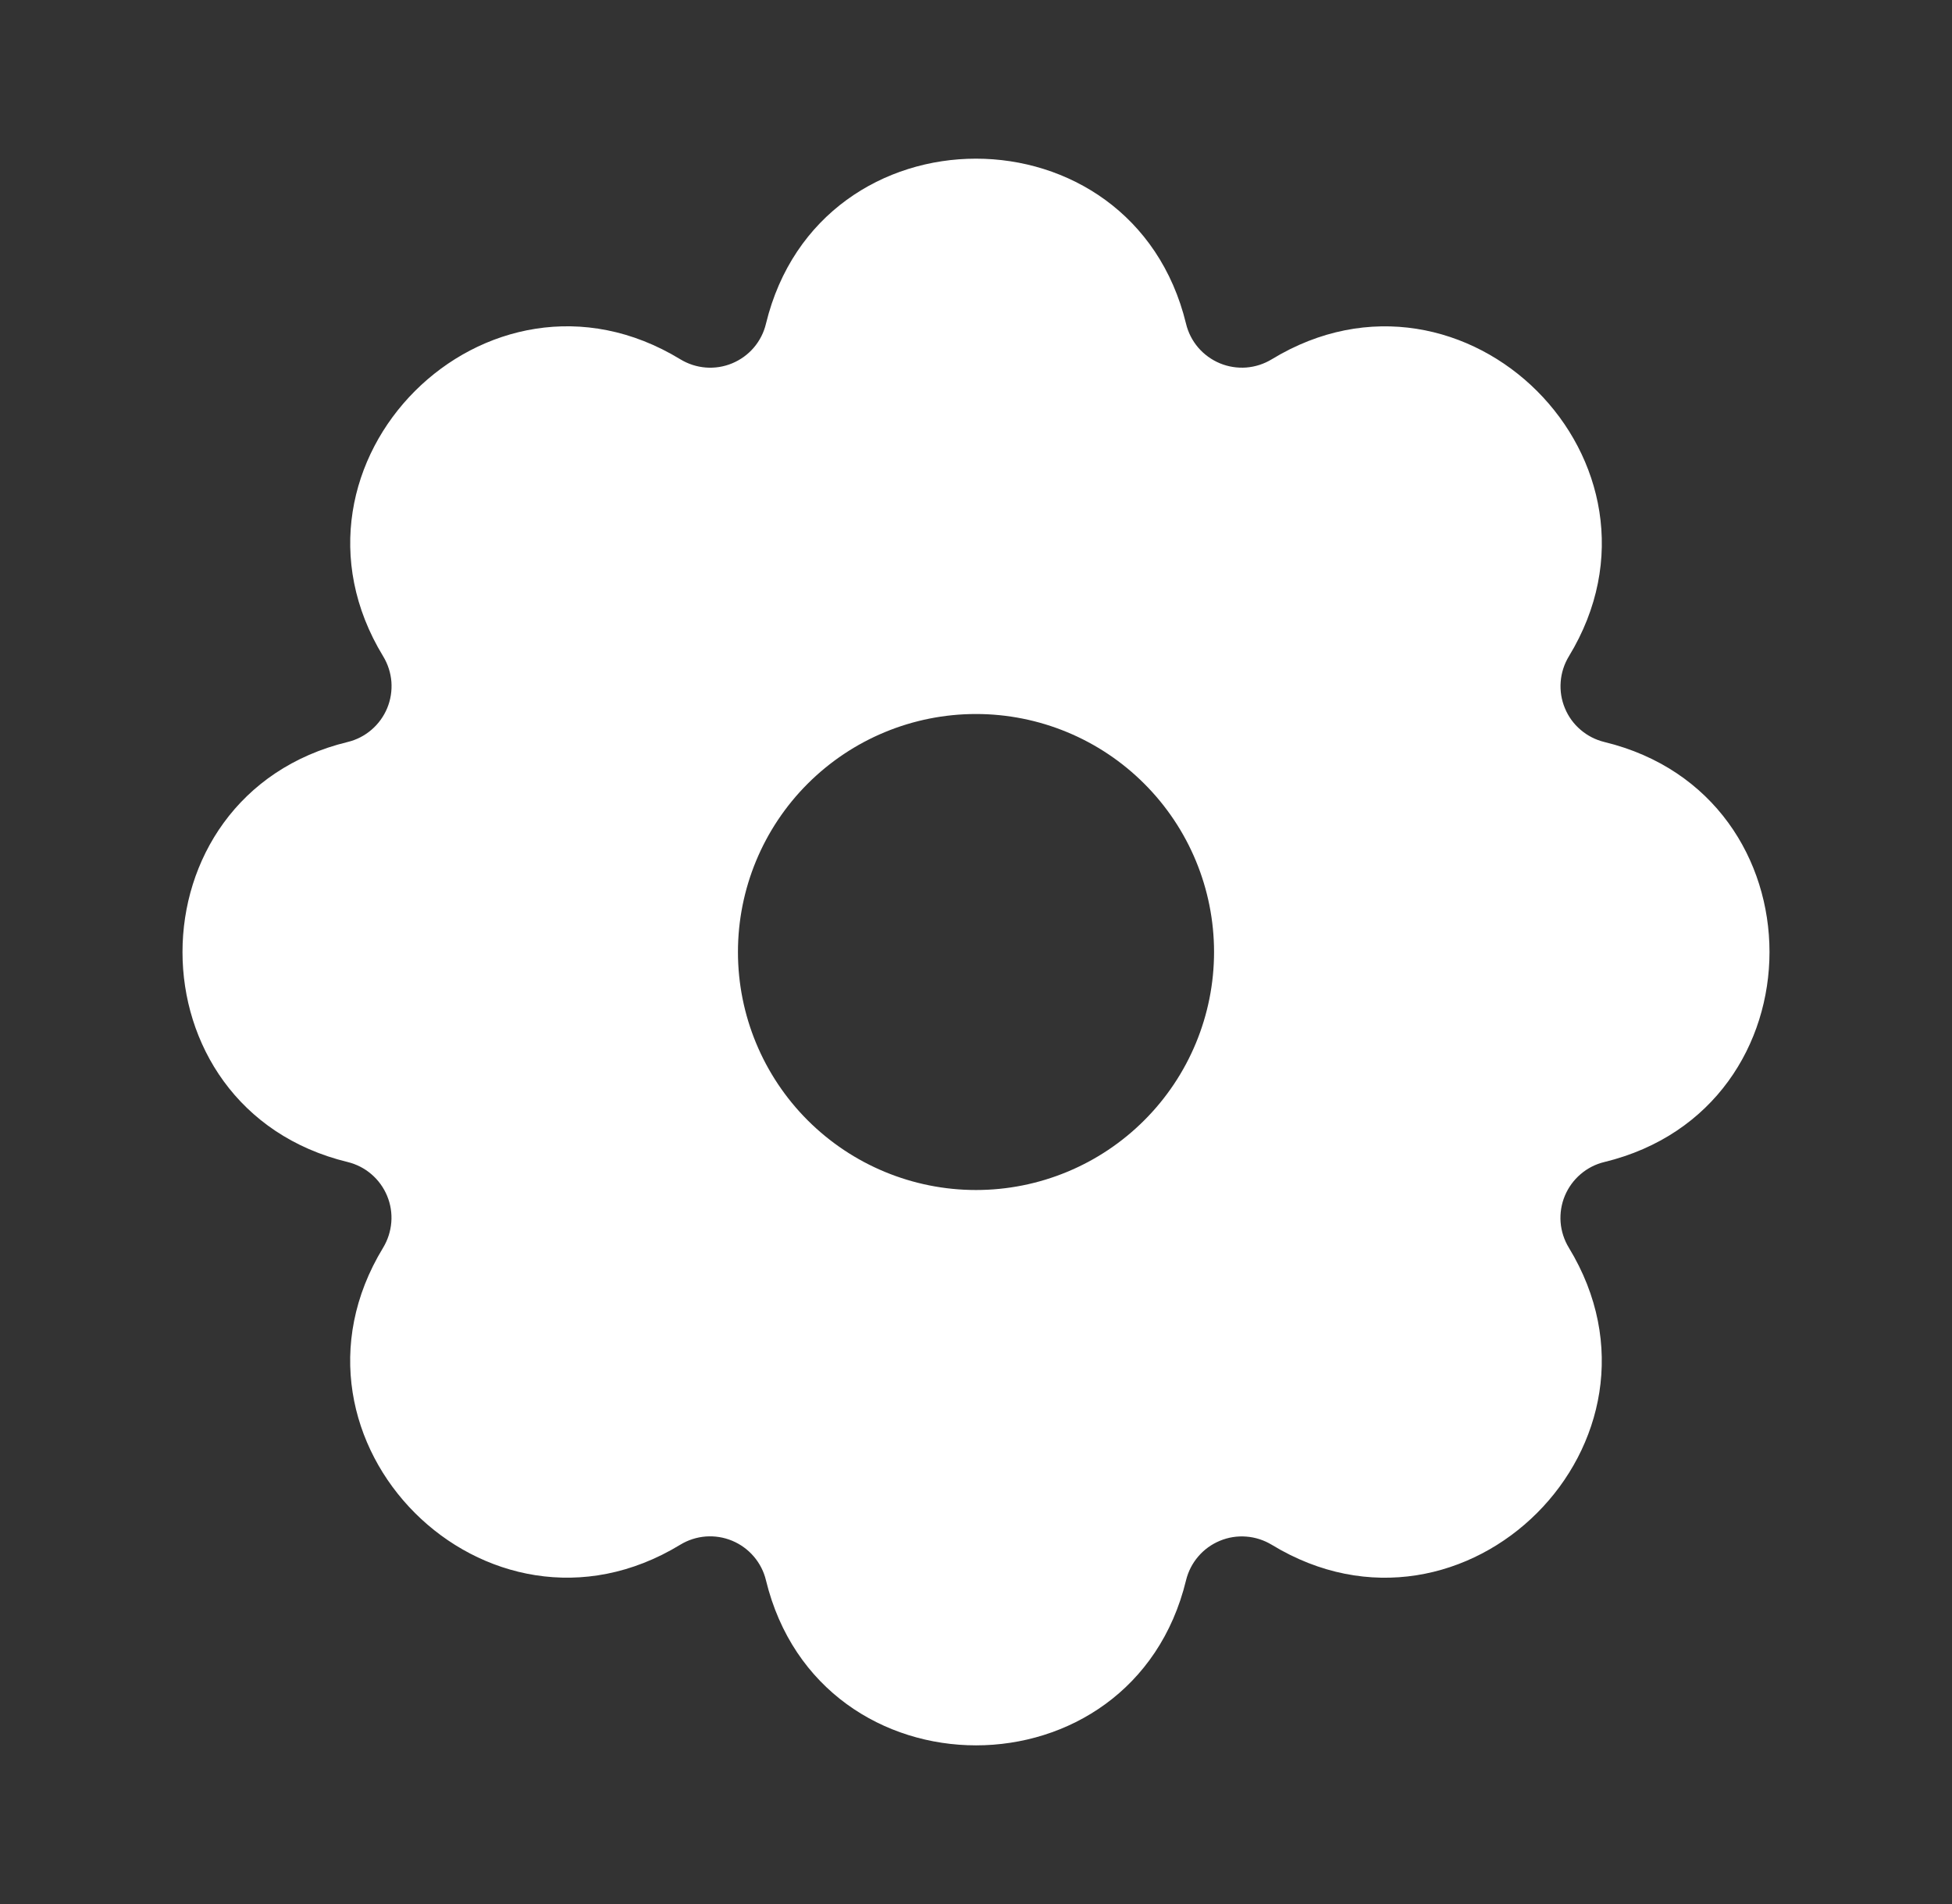<svg width="41" height="40" viewBox="0 0 41 40" fill="none" xmlns="http://www.w3.org/2000/svg">
<rect x="0" y="0" width="41" height="40" fill="#333333" stroke="none"/>
<g clip-path="url(#clip0_6_240)">
<path d="M24.912 6.802C24.956 6.986 25.044 7.158 25.167 7.302C25.291 7.446 25.447 7.559 25.622 7.632C25.797 7.705 25.988 7.735 26.177 7.721C26.366 7.706 26.549 7.647 26.712 7.548C30.777 5.073 35.428 9.723 32.953 13.788C32.855 13.95 32.795 14.133 32.781 14.323C32.766 14.512 32.796 14.702 32.869 14.877C32.941 15.053 33.054 15.209 33.199 15.332C33.343 15.456 33.514 15.543 33.698 15.588C38.323 16.71 38.323 23.288 33.698 24.412C33.514 24.456 33.342 24.544 33.198 24.668C33.054 24.791 32.941 24.947 32.868 25.122C32.795 25.297 32.765 25.488 32.779 25.677C32.794 25.866 32.853 26.049 32.952 26.212C35.427 30.277 30.777 34.928 26.712 32.453C26.549 32.355 26.366 32.295 26.177 32.281C25.988 32.266 25.798 32.296 25.623 32.369C25.447 32.442 25.291 32.554 25.168 32.699C25.044 32.843 24.957 33.014 24.912 33.198C23.79 37.823 17.212 37.823 16.088 33.198C16.044 33.014 15.956 32.842 15.832 32.698C15.709 32.554 15.553 32.441 15.378 32.368C15.203 32.295 15.012 32.265 14.823 32.279C14.634 32.294 14.45 32.353 14.288 32.452C10.223 34.927 5.572 30.277 8.047 26.212C8.145 26.05 8.204 25.866 8.219 25.677C8.234 25.488 8.204 25.298 8.131 25.123C8.058 24.947 7.945 24.791 7.801 24.668C7.657 24.544 7.486 24.457 7.302 24.412C2.677 23.29 2.677 16.712 7.302 15.588C7.486 15.544 7.658 15.456 7.802 15.332C7.946 15.209 8.059 15.053 8.132 14.878C8.205 14.703 8.235 14.512 8.221 14.323C8.206 14.134 8.147 13.951 8.048 13.788C5.573 9.723 10.223 5.072 14.288 7.547C14.45 7.646 14.633 7.706 14.823 7.721C15.012 7.736 15.203 7.706 15.378 7.633C15.554 7.56 15.71 7.447 15.833 7.303C15.957 7.158 16.044 6.986 16.088 6.802C17.21 2.177 23.788 2.177 24.912 6.802ZM20.5 15C19.174 15 17.902 15.527 16.964 16.465C16.027 17.402 15.5 18.674 15.5 20C15.5 21.326 16.027 22.598 16.964 23.535C17.902 24.473 19.174 25 20.5 25C21.826 25 23.098 24.473 24.035 23.535C24.973 22.598 25.5 21.326 25.5 20C25.5 18.674 24.973 17.402 24.035 16.465C23.098 15.527 21.826 15 20.5 15Z" fill="white"/>
</g>
<defs>
<clipPath id="clip0_6_240">
<rect width="40" height="40" fill="white" transform="translate(0.5)"/>
</clipPath>
</defs>
</svg>
